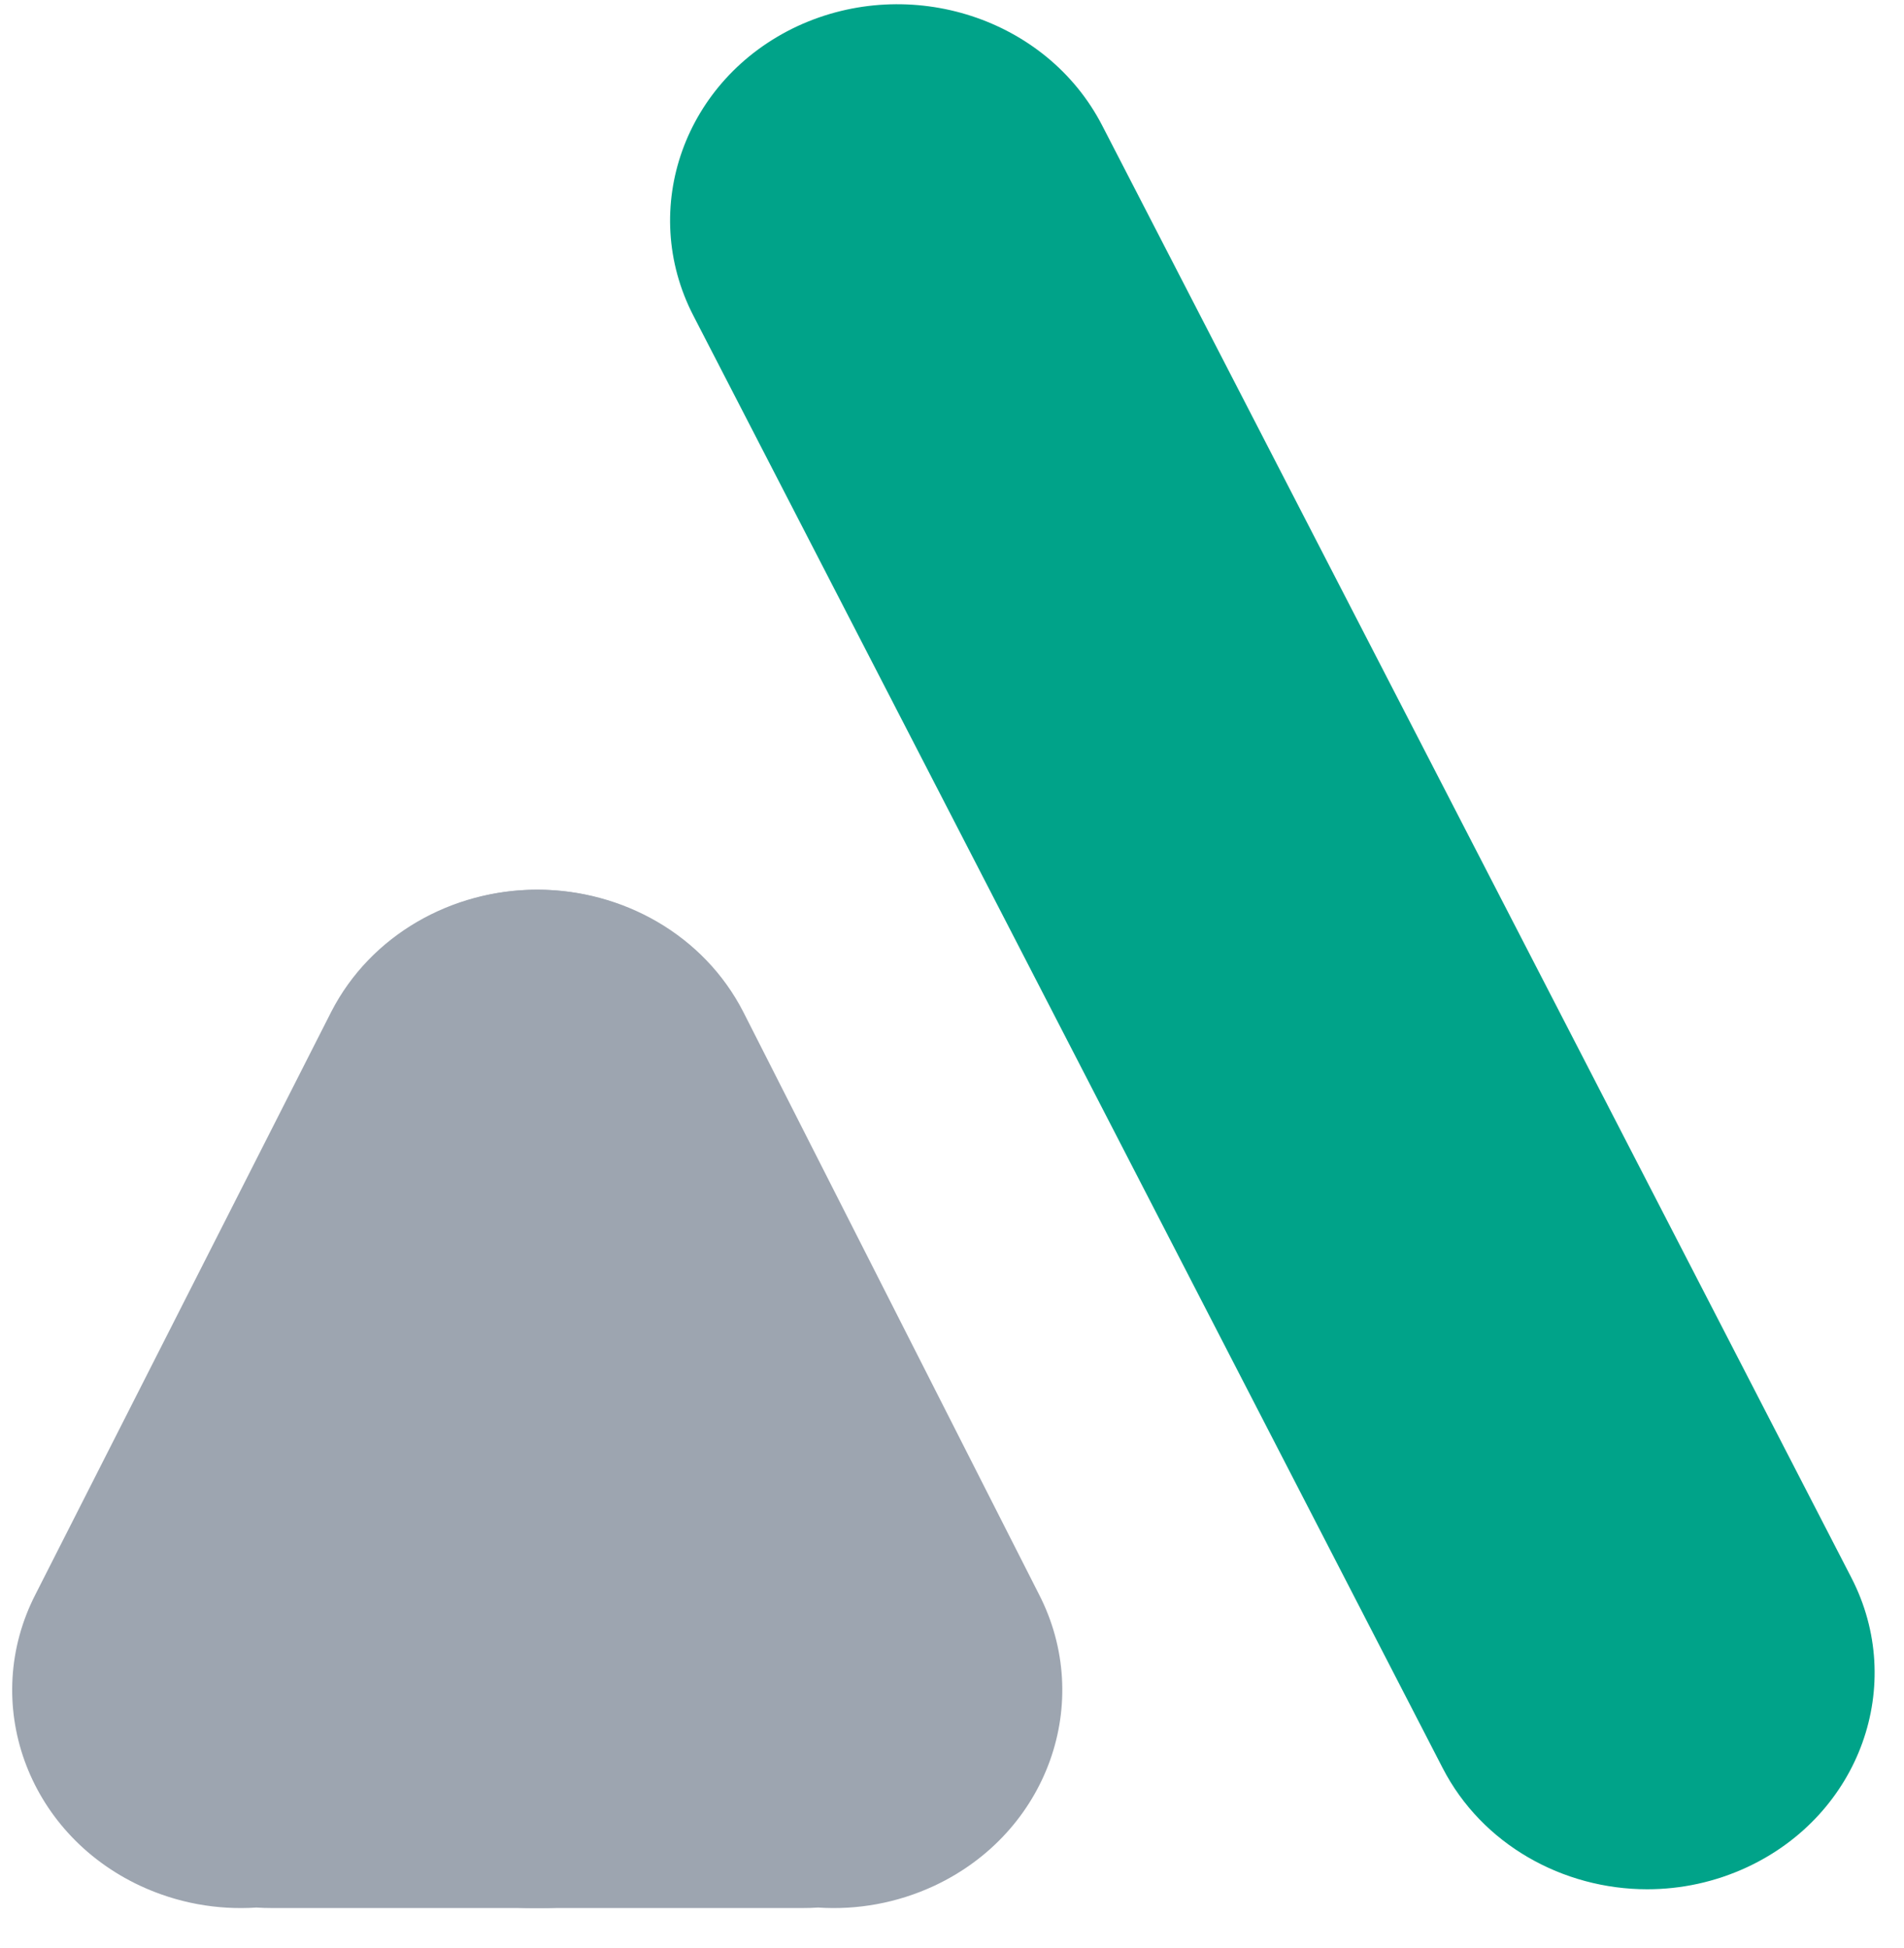 <svg width="43" height="44" viewBox="0 0 43 44" fill="none" xmlns="http://www.w3.org/2000/svg">
<path d="M24.89 2.831C23.64 0.411 20.56 -0.589 18.01 0.591C15.46 1.781 14.41 4.711 15.66 7.131L32.58 39.931C33.47 41.661 35.3 42.671 37.2 42.671C37.96 42.671 38.73 42.511 39.46 42.171C42.01 40.981 43.06 38.051 41.81 35.631L24.89 2.831Z" fill="#00A389"/>
<path d="M18.476 43.084C19.353 43.142 20.257 42.986 21.103 42.591C23.663 41.392 24.717 38.442 23.462 36.005L16.786 22.854C15.893 21.112 14.055 20.095 12.148 20.095C11.385 20.095 10.612 20.256 9.879 20.599C8.026 21.466 6.962 23.252 6.992 25.096L6.991 38.095C6.991 40.857 9.23 43.095 11.991 43.095H18.125C18.244 43.095 18.36 43.092 18.476 43.084Z" fill="#9DA5B0"/>
<path d="M5.79 43.084C4.913 43.142 4.009 42.986 3.163 42.591C0.603 41.392 -0.451 38.442 0.804 36.005L7.48 22.854C8.374 21.112 10.211 20.095 12.118 20.095C12.881 20.095 13.654 20.256 14.387 20.599C16.24 21.466 17.304 23.252 17.274 25.096L17.275 38.095C17.275 40.857 15.037 43.095 12.275 43.095H6.141C6.023 43.095 5.906 43.092 5.79 43.084Z" fill="#9DA5B0"/>
</svg>
